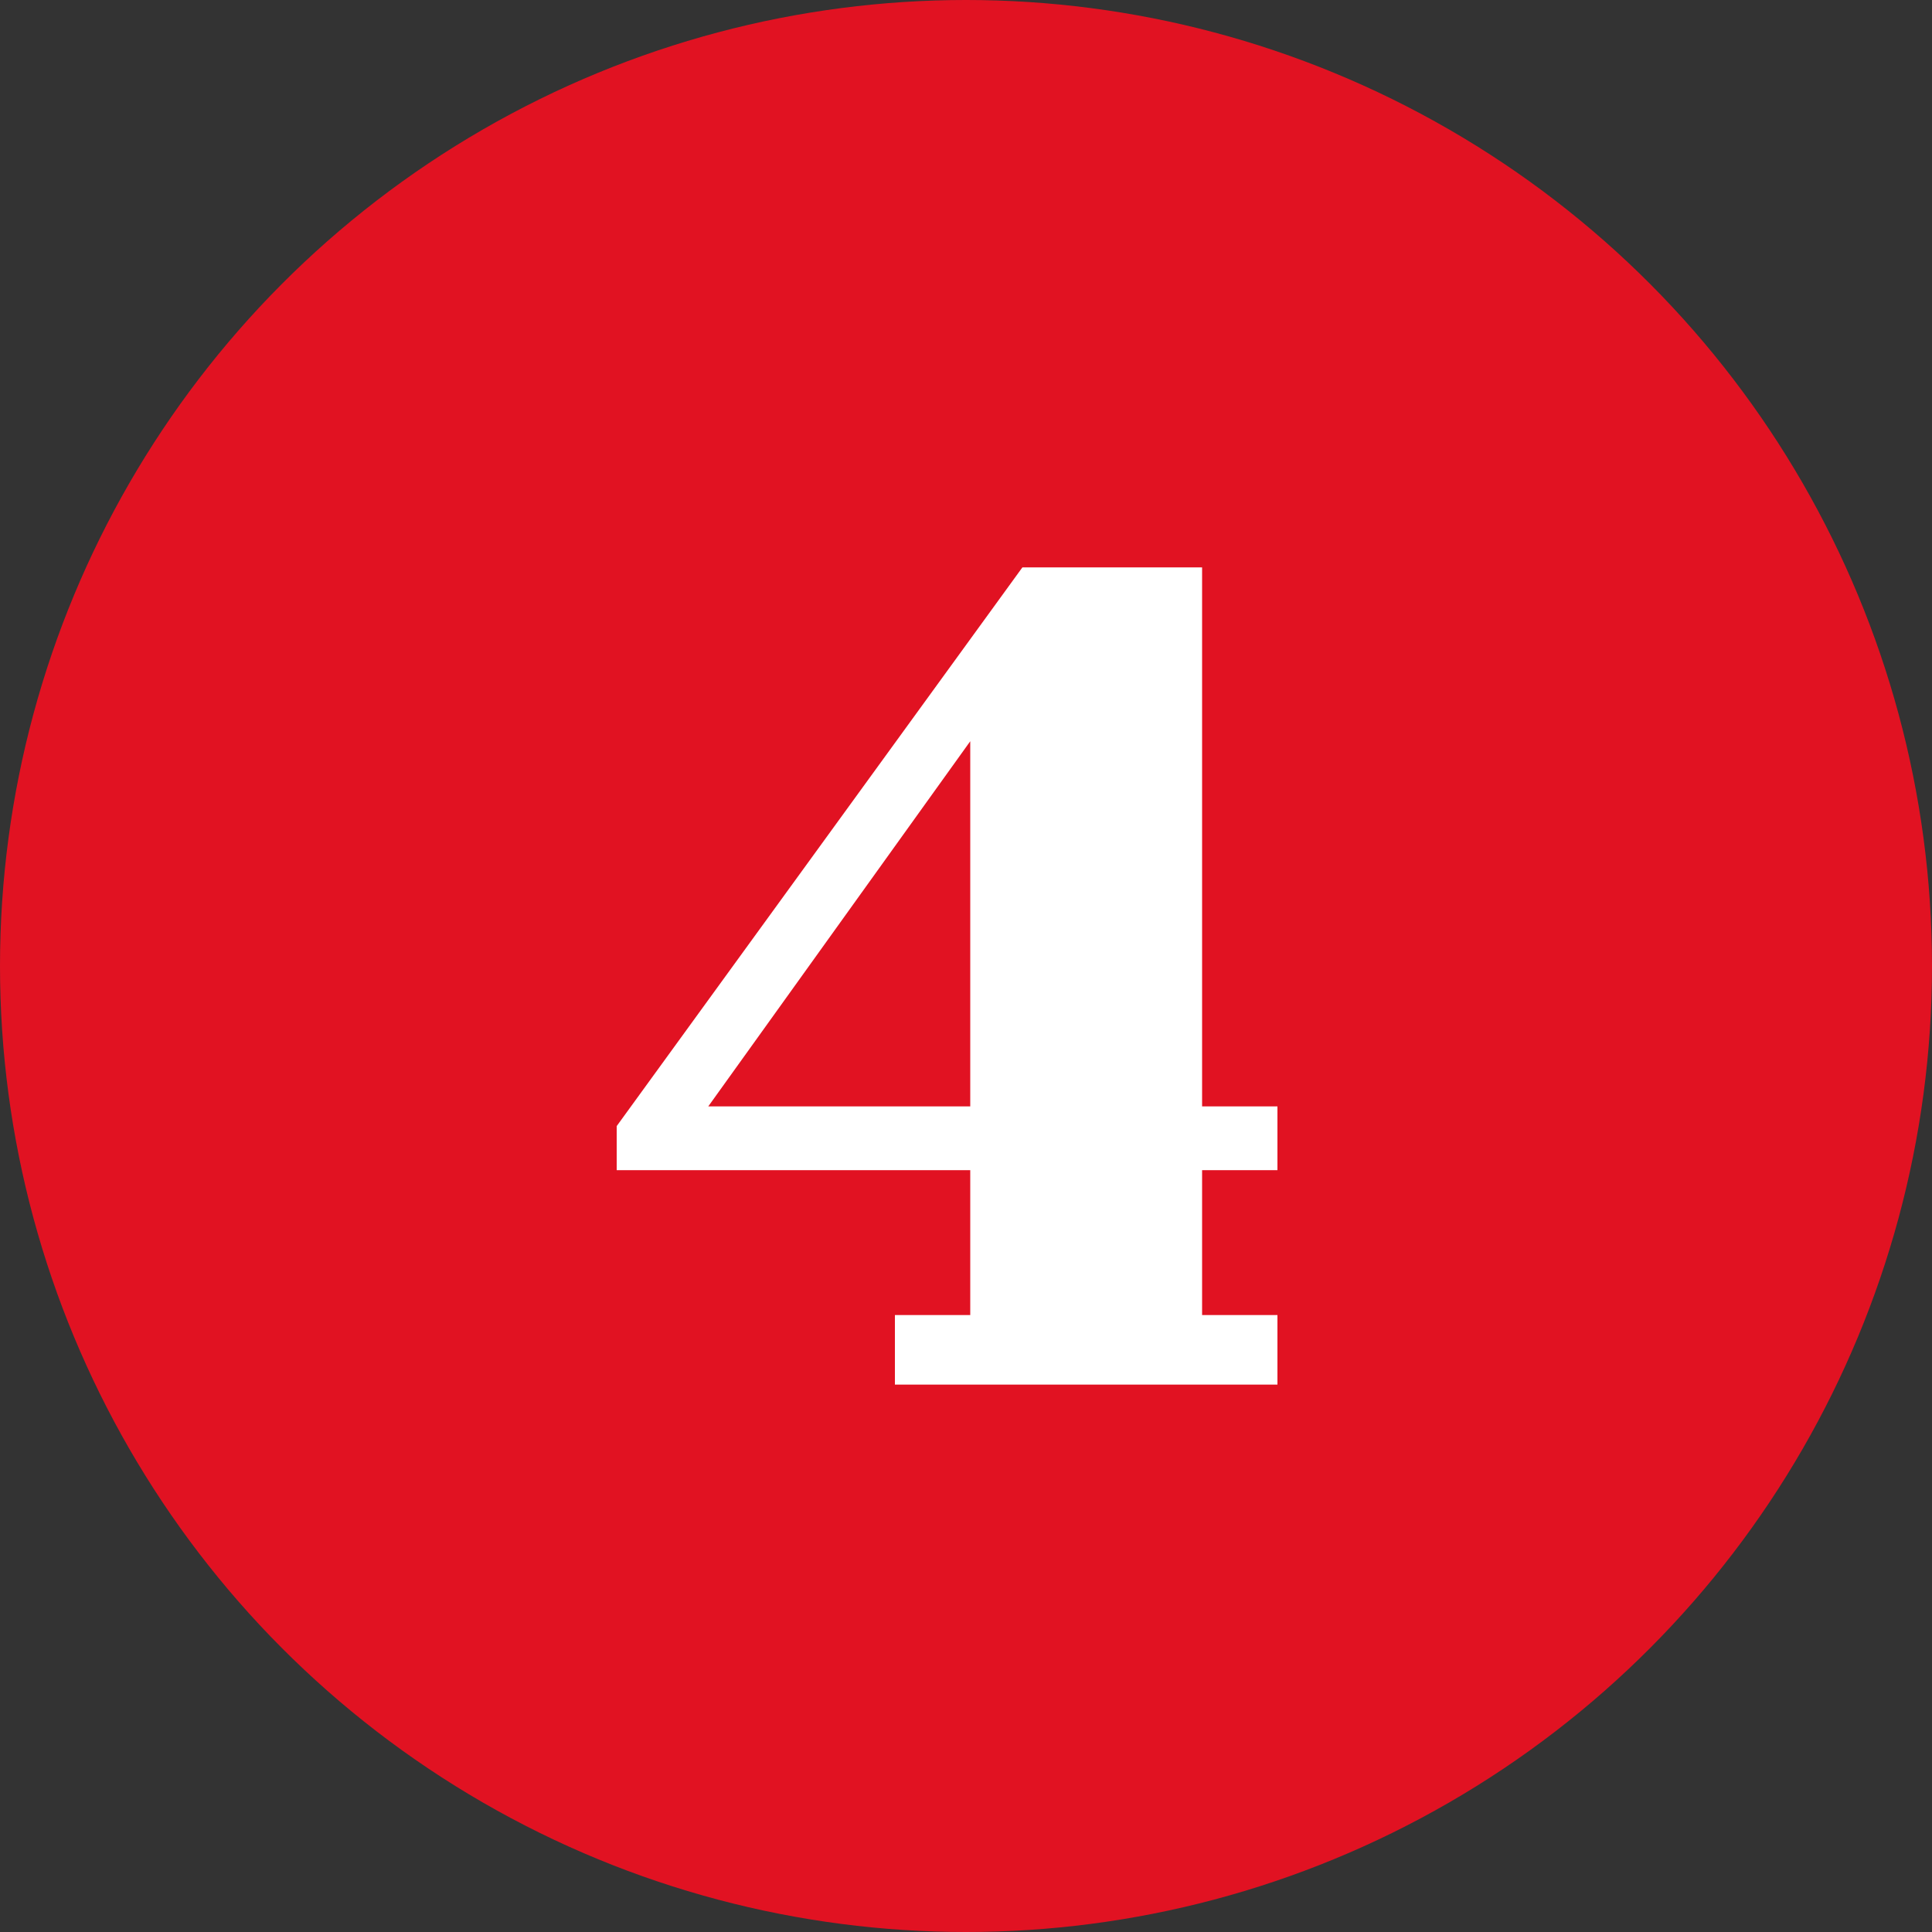 <svg xmlns="http://www.w3.org/2000/svg" width="60" height="60" viewBox="0 0 60 60" fill="none"><rect x="0" y="0" width="60" height="60" fill="#333333" stroke="none"/><circle cx="30" cy="30" r="30" fill="#E11222"></circle><path d="M39.672 36.34V34.36H37.332V17.62H31.752L19.152 34.972V36.34H30.132V40.84H27.792V43H39.672V40.84H37.332V36.34H39.672ZM21.996 34.36L30.132 23.02V34.36H21.996Z" fill="white"></path></svg>